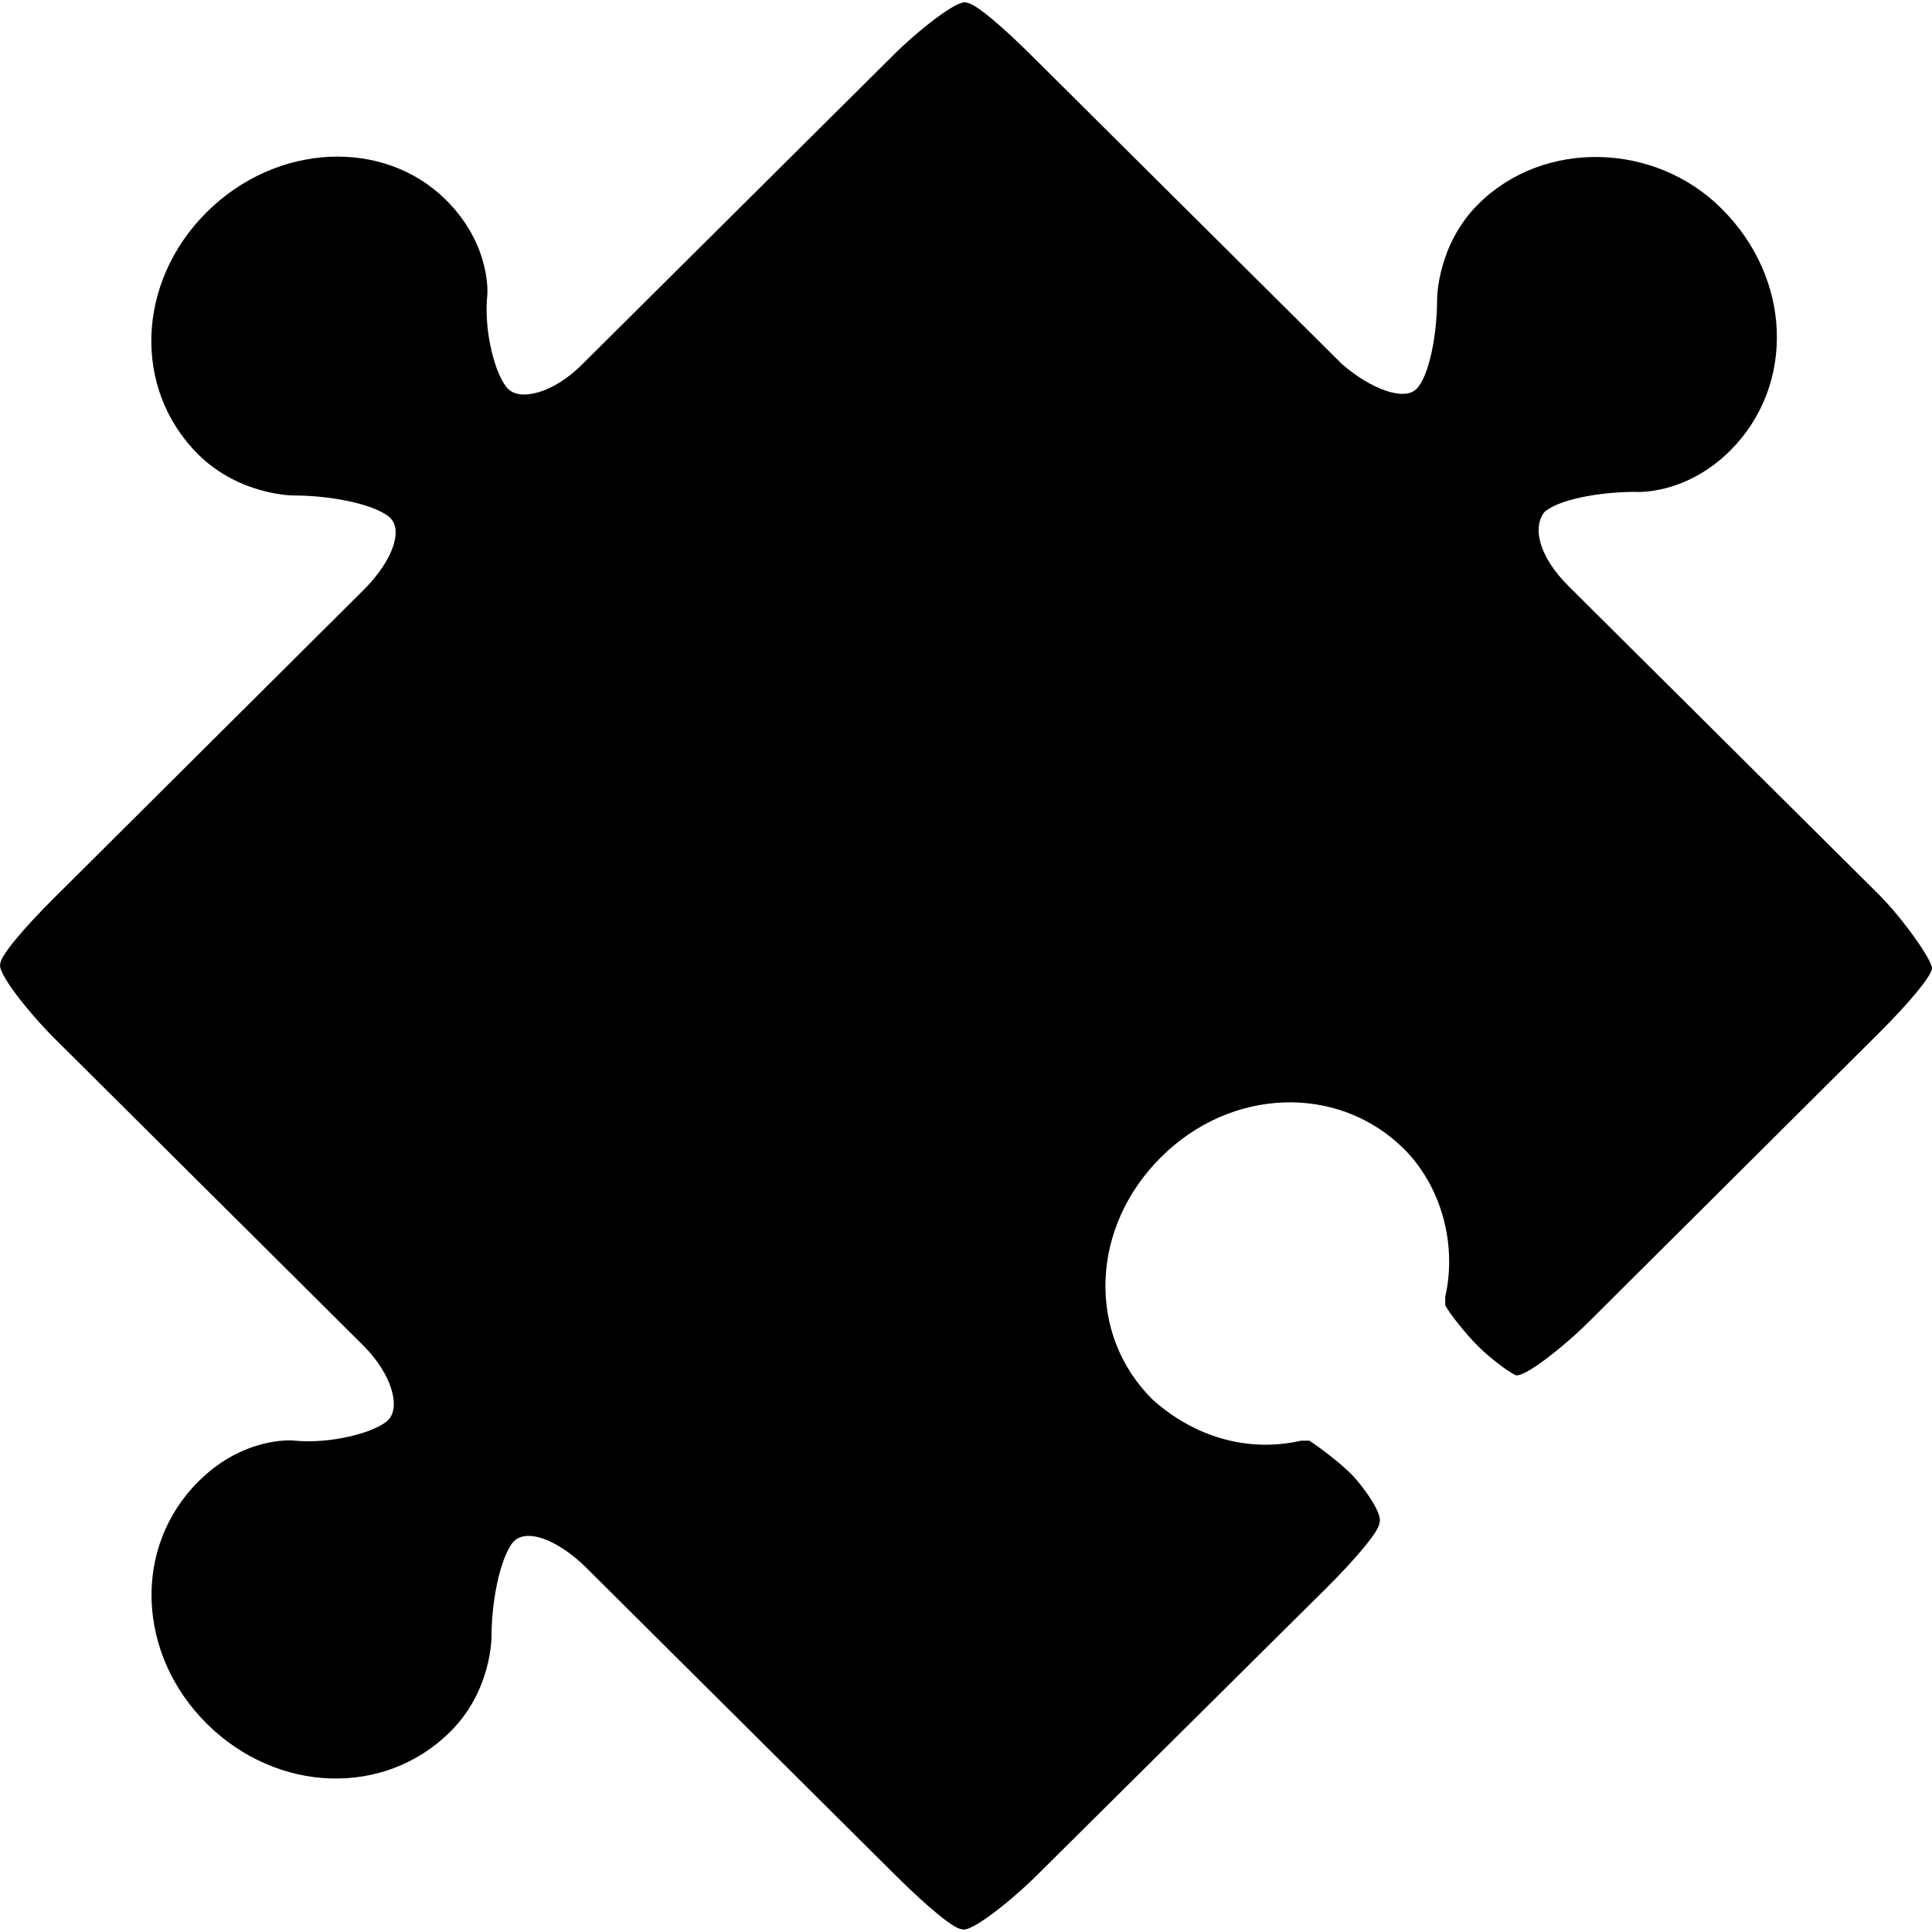 <svg xmlns="http://www.w3.org/2000/svg" viewBox="0 0 1024 1024"><path d="M995.5 547.9L842.3 700.4c-13 13-34.8 30.4-39.2 28.4-4.4-2.3-13.2-8.8-19.8-15.4-6.5-6.5-15.2-17.4-17.3-21.6v-4.4c6.4-28.3-2.3-58.8-21.8-78.4-35-34.7-91.9-32.6-128.9 4.4-37.2 36.9-39.6 93.6-4.4 128.4 21.8 19.6 50.2 28.3 78.7 21.8h4.4c6.6 4.4 15.3 11 21.9 17.4 6.5 6.5 17.4 21.7 15.2 26.2 0 4.3-13.1 19.6-28.4 34.8L549.3 994.2c-13.2 13.1-35 30.6-39.5 28.3-4.3 0-19.6-13.1-34.9-28.3L310.8 831c-15.3-15.2-32.7-21.7-39.3-13.1-6.5 8.8-11 30.5-11 50 0 0 0 28.4-21.9 50-34.9 34.7-91.8 32.6-129-4.3-37.1-36.9-39.4-93.6-4.4-128.4 24.1-24.1 50.2-21.7 50.2-21.7 19.8 2.1 43.8-4.3 50.4-10.9 6.5-6.6 2.2-23.9-13.1-39.3L28.6 550.1C15.5 537-2 515.2.2 510.7c0-4.2 13.2-19.6 28.4-34.7l164.1-163.3c15.3-15.2 21.8-32.6 13.1-39.1-8.7-6.6-30.6-11-50.4-11 0 0-28.3 0-50.3-21.7-35-34.8-32.7-91.4 4.4-128.4 37.2-37 94.1-39.2 126.9-6.5 24.1 23.9 21.9 50.1 21.9 50.1-2.1 19.6 4.4 43.5 11 50 6.5 6.6 24.1 2.3 39.3-13L472.8 29.9c13.1-13.2 35-30.6 39.4-28.5 4.4 0 19.6 13.1 35 28.5l164.2 163.2c15.2 13.1 32.7 19.6 39.3 13.1 6.6-6.4 11-28.3 11-47.8 0 0 0-28.4 21.7-50.1 35-34.9 94.1-32.7 129 2.2 37.3 37 39.4 93.6 4.6 128.4-24.3 24-50.4 21.8-50.4 21.8-19.7 0-41.6 4.4-48.2 10.9-6.4 8.7-2.2 24 13.1 39.2L995.7 474c13 13 28.3 34.8 28.3 39.2-.2 4.3-13.2 19.5-28.5 34.7z"/></svg>